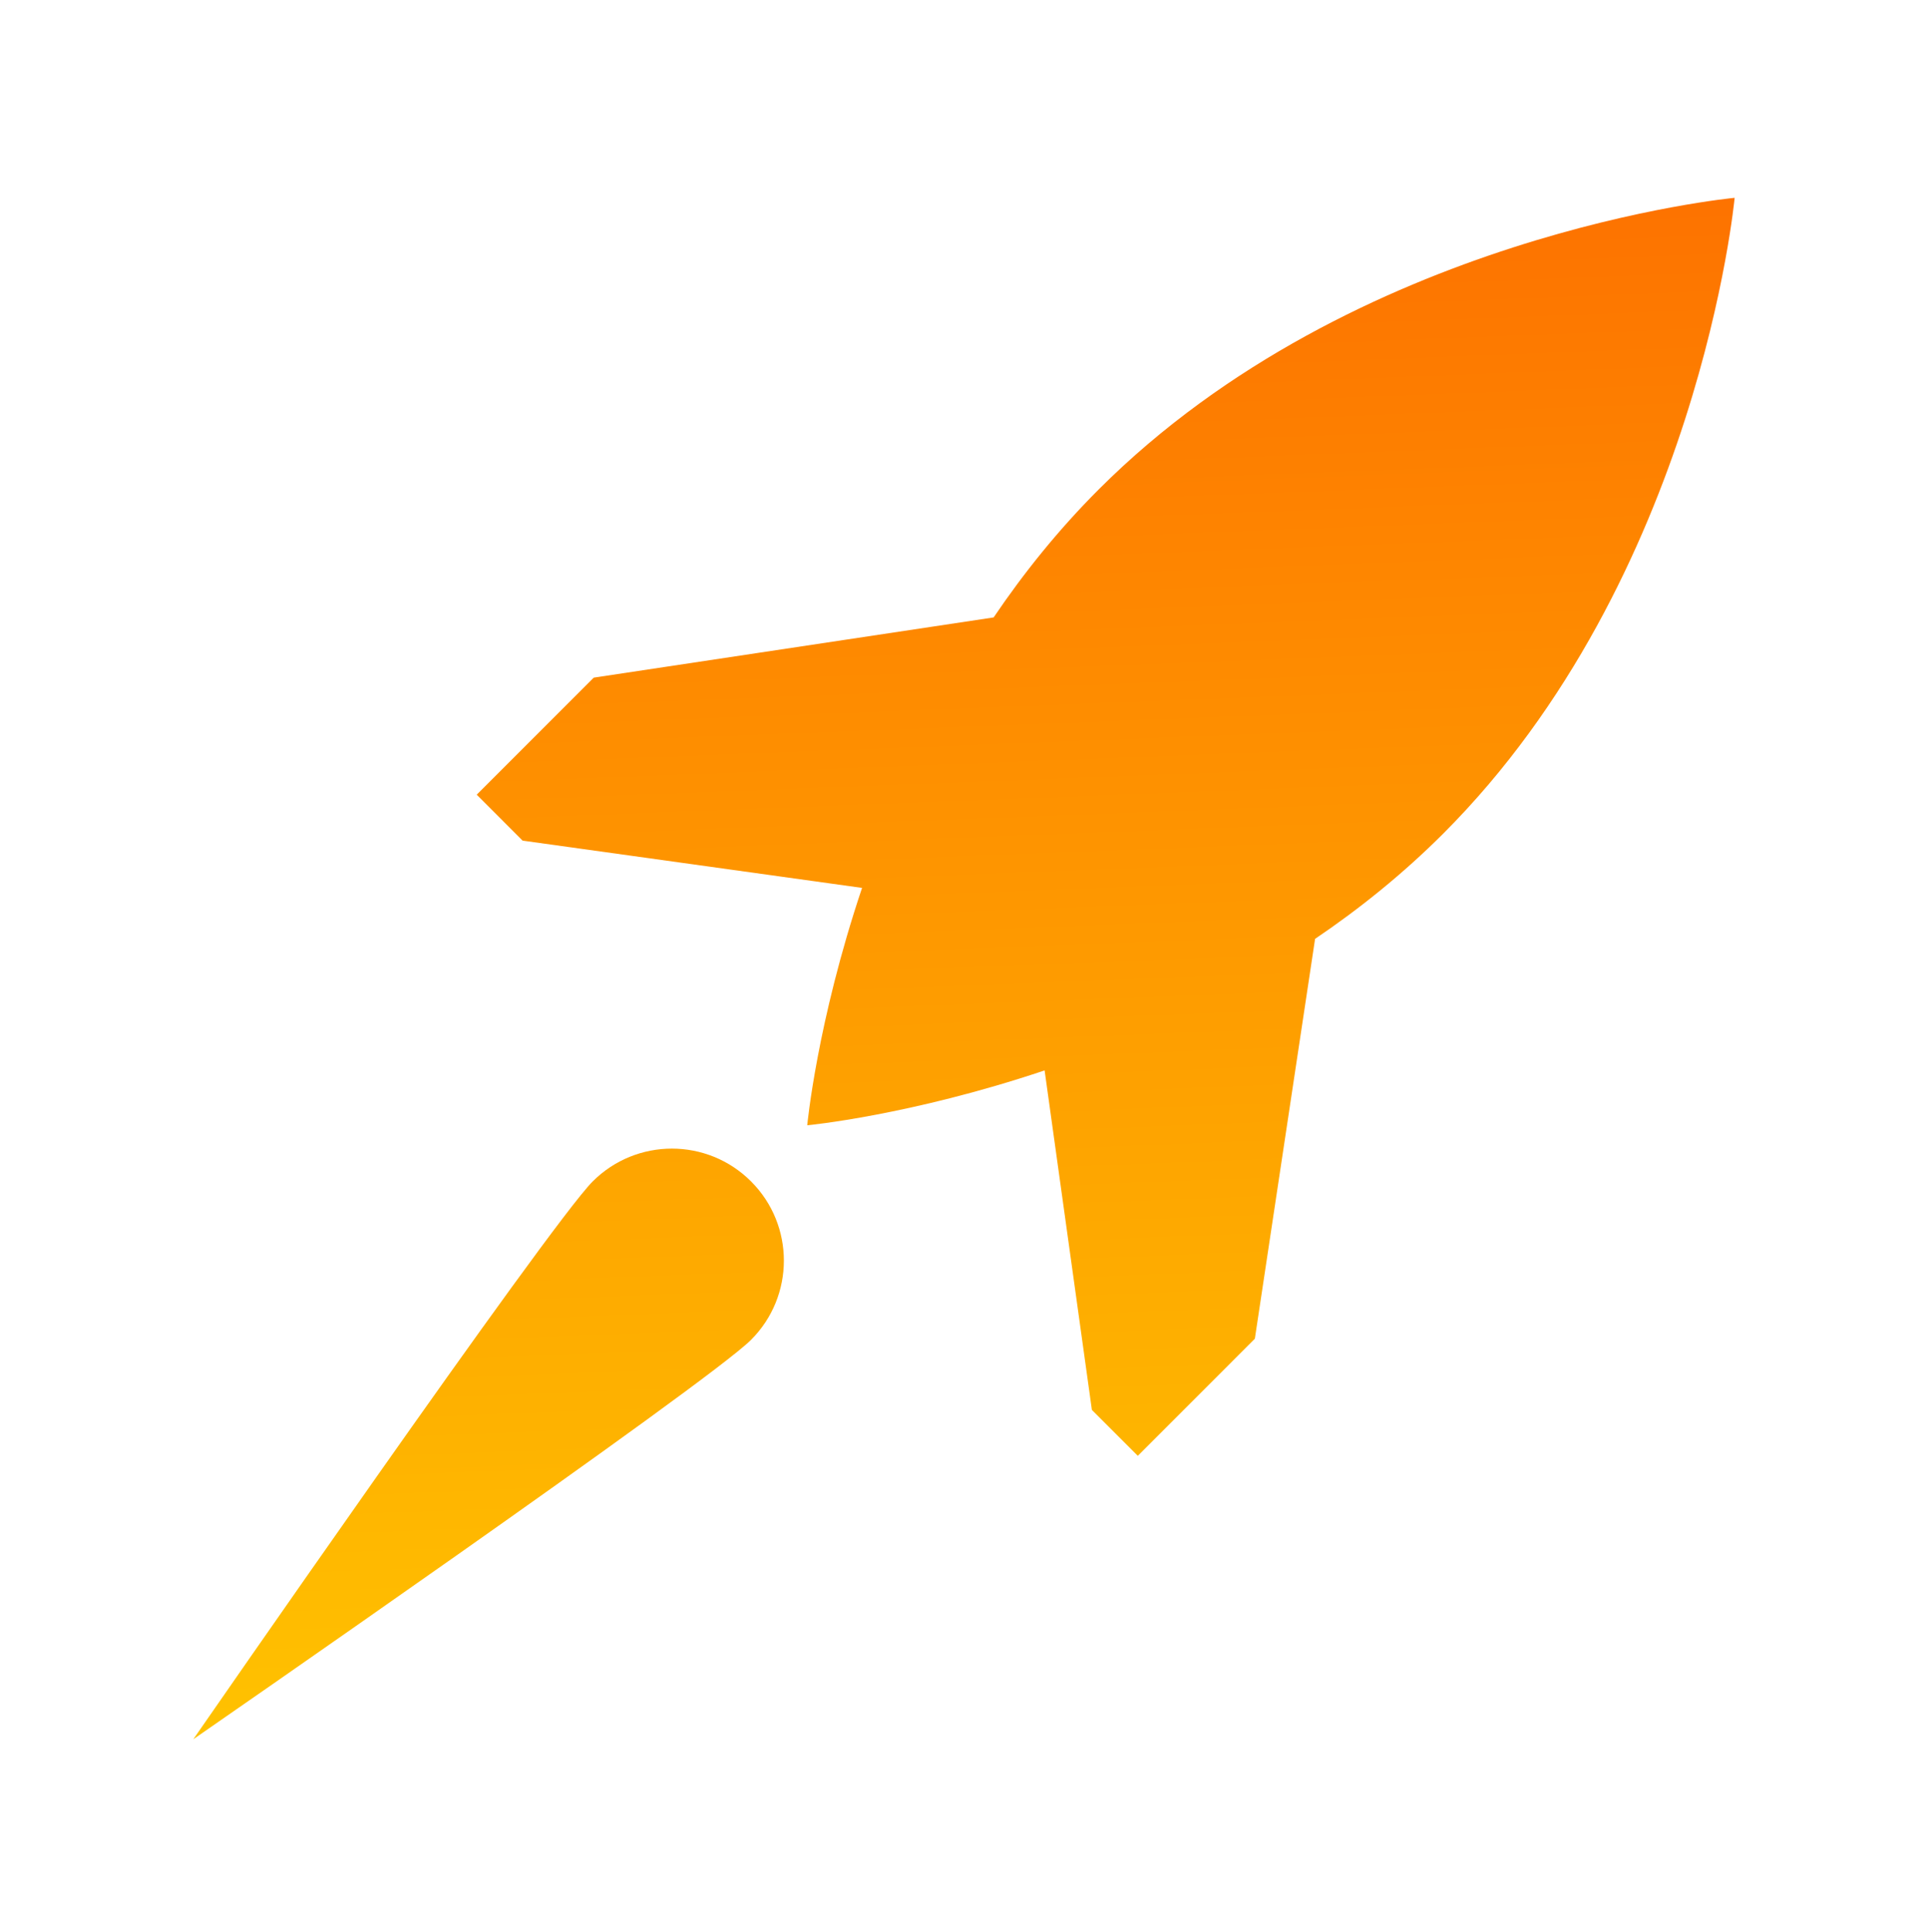 <svg version="1.2" xmlns="http://www.w3.org/2000/svg" viewBox="0 0 375 376" width="500" height="501">
	<title>Untitled design</title>
	<defs>
		<clipPath clipPathUnits="userSpaceOnUse" id="cp1">
			<path d="m92.58 38.5h244.91v245.05h-244.91z"/>
		</clipPath>
		<clipPath clipPathUnits="userSpaceOnUse" id="cp2">
			<path d="m255.83 182.72c8.65-5.85 17.08-12.63 24.92-20.46 49.84-49.85 56.74-123.76 56.74-123.76 0 0-73.92 6.9-123.76 56.74-7.84 7.84-14.61 16.27-20.46 24.92l-77.83 11.72-22.78 22.78 8.93 8.94 66.07 9.2c-8.8 26.2-10.67 46.2-10.67 46.2 0 0 20-1.88 46.2-10.68l9.2 66.07 8.94 8.94 22.78-22.79z"/>
		</clipPath>
		<clipPath clipPathUnits="userSpaceOnUse" id="cp3">
			<path d="m255.83 182.72c8.65-5.85 17.08-12.63 24.92-20.46 49.84-49.85 56.74-123.76 56.74-123.76 0 0-73.92 6.9-123.76 56.74-7.84 7.84-14.61 16.27-20.46 24.92l-77.83 11.72-22.78 22.78 8.93 8.94 66.07 9.2c-8.8 26.2-10.67 46.2-10.67 46.2 0 0 20-1.88 46.2-10.68l9.2 66.07 8.94 8.94 22.78-22.79z"/>
		</clipPath>
		<clipPath clipPathUnits="userSpaceOnUse" id="cp4">
			<path d="m459.78 166.41l-239.21-250.2-250.21 239.21 239.22 250.2z"/>
		</clipPath>
		<linearGradient id="g1" x2="1" gradientUnits="userSpaceOnUse" gradientTransform="matrix(13.13,376,-375.067,13.098,180.935,0)">
			<stop offset="0" stop-color="#fd6700"/>
			<stop offset=".01" stop-color="#fd6700"/>
			<stop offset=".99" stop-color="#ffce00"/>
			<stop offset="1" stop-color="#ffce00"/>
		</linearGradient>
		<clipPath clipPathUnits="userSpaceOnUse" id="cp5">
			<path d="m37.5 223.26h115.37v115.23h-115.37z"/>
		</clipPath>
		<clipPath clipPathUnits="userSpaceOnUse" id="cp6">
			<path d="m146.06 260.75c-8.51 8.52-108.56 77.74-108.56 77.74 0 0 69.22-100.05 77.73-108.56 8.52-8.52 22.32-8.52 30.83 0 8.51 8.51 8.51 22.31 0 30.82z"/>
		</clipPath>
		<clipPath clipPathUnits="userSpaceOnUse" id="cp7">
			<path d="m146.06 260.75c-8.51 8.52-108.56 77.74-108.56 77.74 0 0 69.22-100.05 77.73-108.56 8.52-8.52 22.32-8.52 30.83 0 8.51 8.51 8.51 22.31 0 30.82z"/>
		</clipPath>
		<clipPath clipPathUnits="userSpaceOnUse" id="cp8">
			<path d="m213.05 282.58l-114.39-119.64-119.64 114.38 114.39 119.64z"/>
		</clipPath>
		<linearGradient id="g2" x2="1" gradientUnits="userSpaceOnUse" gradientTransform="matrix(13.13,376,-375.067,13.098,180.935,0)">
			<stop offset="0" stop-color="#fd6700"/>
			<stop offset="1" stop-color="#ffce00"/>
		</linearGradient>
	</defs>
	<style>
	</style>
	<g id="Clip-Path" clip-path="url(#cp1)">
		<g id="Layer">
			<g id="Clip-Path" clip-path="url(#cp2)">
				<g id="Layer">
					<g id="Clip-Path" clip-path="url(#cp3)">
						<g id="Layer">
							<g id="Clip-Path" clip-path="url(#cp4)">
								<g id="Layer">
									<rect width="375" height="376" id="Слой 1" style="fill: url(#g1)"/>
								</g>
							</g>
						</g>
					</g>
				</g>
			</g>
		</g>
	</g>
	<g id="Clip-Path" clip-path="url(#cp5)">
		<g id="Layer">
			<g id="Clip-Path" clip-path="url(#cp6)">
				<g id="Layer">
					<g id="Clip-Path" clip-path="url(#cp7)">
						<g id="Layer">
							<g id="Clip-Path" clip-path="url(#cp8)">
								<g id="Layer">
									<rect width="375" height="376" id="Заливка градиента 1" style="fill: url(#g2)"/>
								</g>
							</g>
						</g>
					</g>
				</g>
			</g>
		</g>
	</g>
</svg>